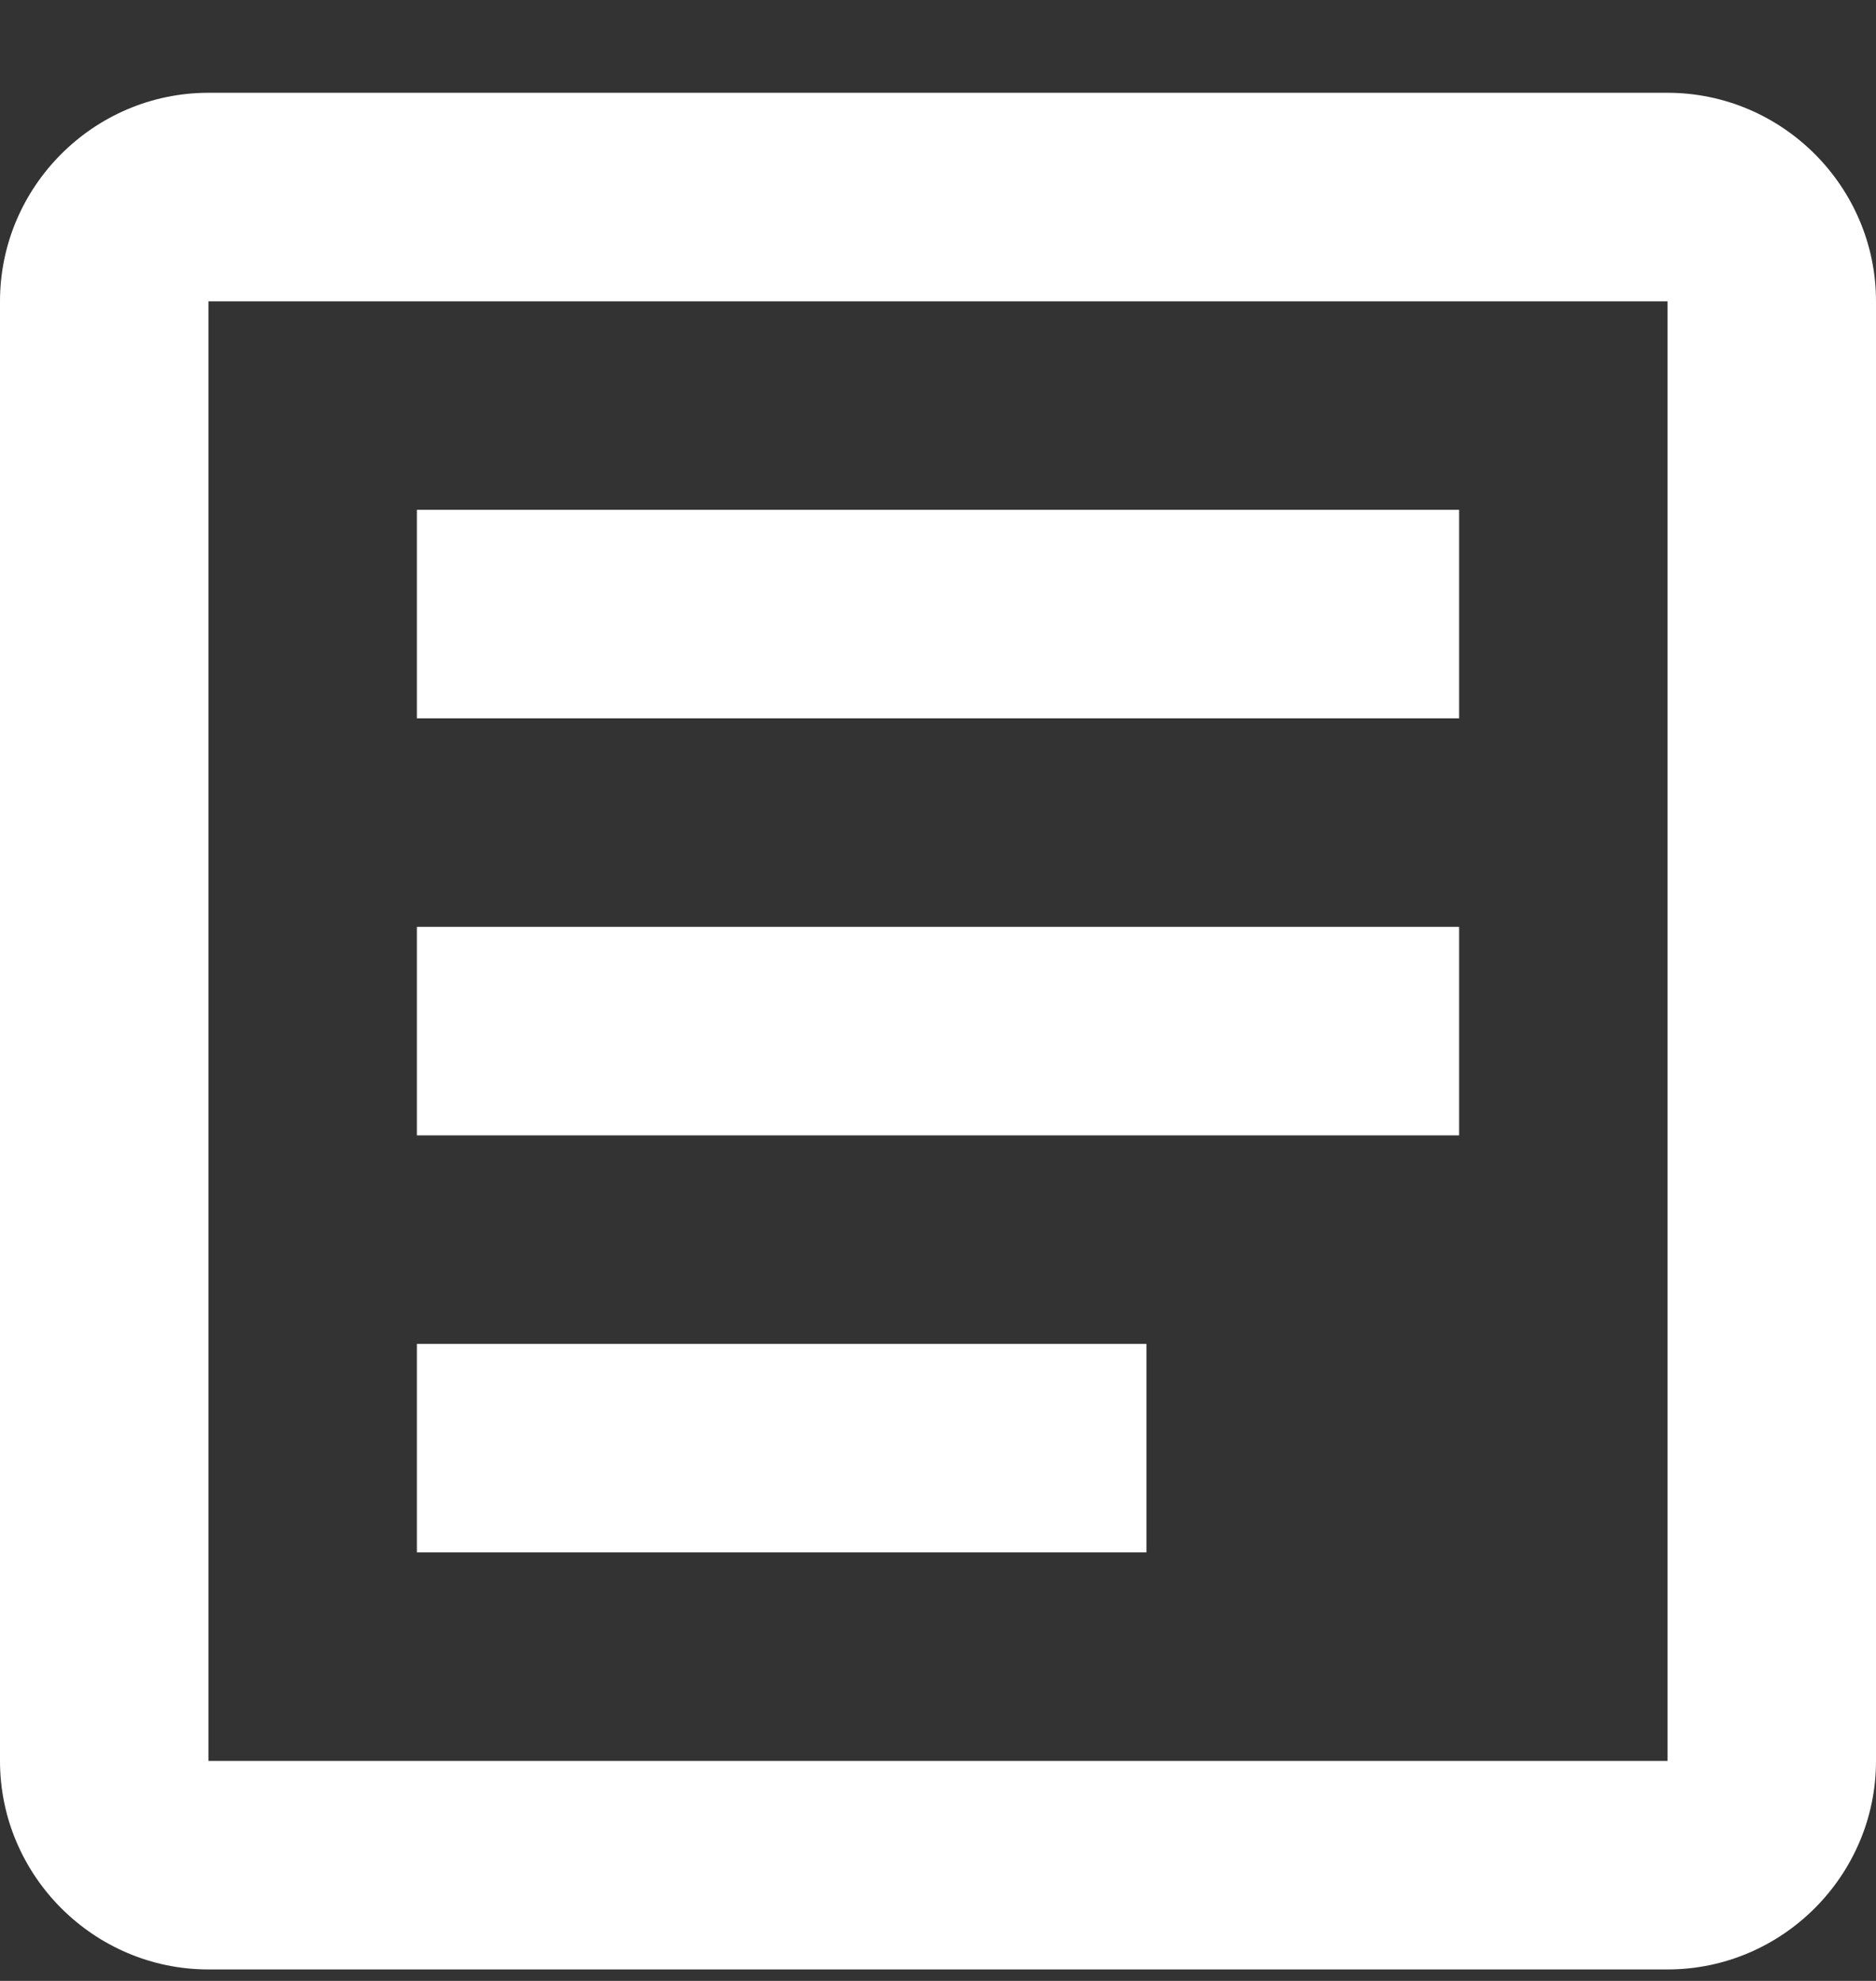 <svg width="18" height="19" viewBox="0 0 18 19" fill="none"
  xmlns="http://www.w3.org/2000/svg">
  <rect x="0" y="0" width="18" height="19" fill="#333333" stroke="none"/>
  <path d="M16 2.89V16.89H2V2.89H16ZM16 0.89H2C0.9 0.89 0 1.79 0 2.89V16.89C0 17.99 0.9 18.89 2 18.89H16C17.1 18.89 18 17.99 18 16.89V2.89C18 1.79 17.1 0.89 16 0.89Z" fill="white"/>
  <path d="M11 14.89H4V12.89H11V14.89ZM14 10.89H4V8.89H14V10.89ZM14 6.89H4V4.89H14V6.89Z" fill="white"/>
</svg>
